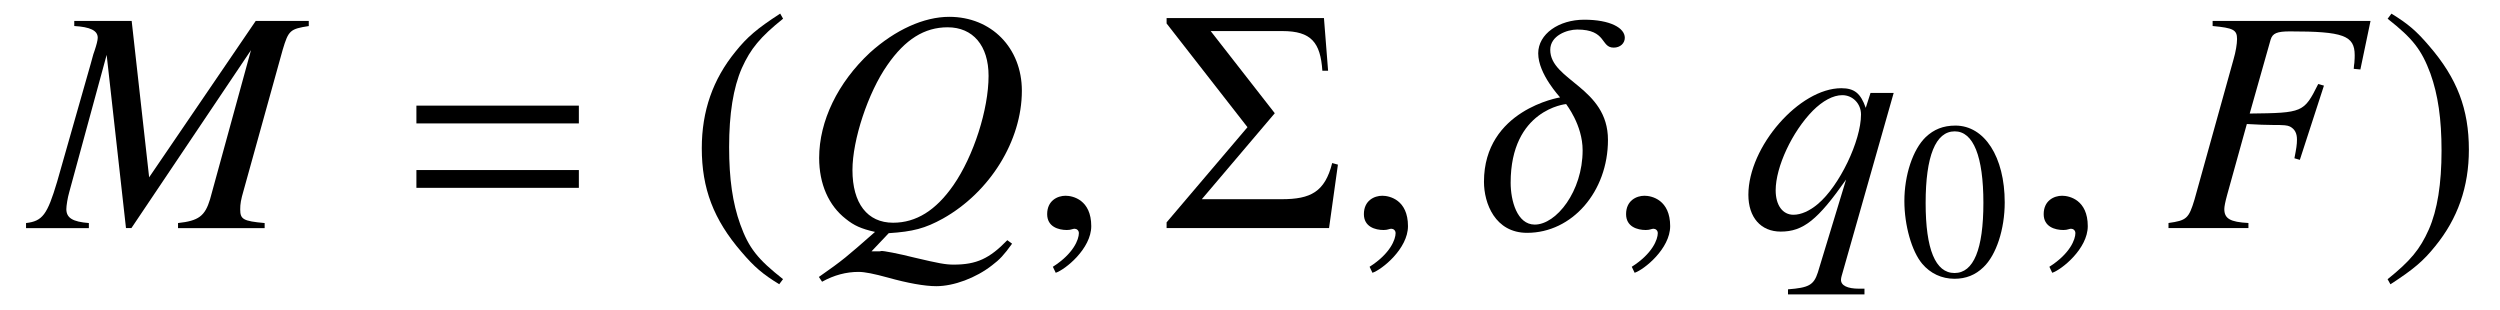 <?xml version='1.0' encoding='UTF-8'?>
<!-- This file was generated by dvisvgm 3.2.2 -->
<svg version='1.1' xmlns='http://www.w3.org/2000/svg' xmlns:xlink='http://www.w3.org/1999/xlink' width='78.531pt' height='9.747pt' viewBox='-.5 -7.165 78.531 9.747'>
<defs>
<path id='g5-14' d='m4.603-5.978c0-.309-.458-.568-1.275-.568c-.797 0-1.445 .448-1.445 1.056c0 .658 .687 1.375 .687 1.385c-.01 0-2.391 .389-2.391 2.65c0 .677 .349 1.604 1.355 1.604c1.415 0 2.54-1.295 2.54-2.919c0-1.654-1.813-1.863-1.813-2.829c0-.448 .528-.638 .847-.638c.936 0 .727 .568 1.146 .568c.209 0 .349-.139 .349-.309zm-1.325 3.537c0 1.285-.827 2.331-1.504 2.331c-.558 0-.757-.757-.757-1.315c0-2.301 1.733-2.471 1.743-2.471c0 .01 .518 .648 .518 1.455z'/>
<path id='g5-59' d='m1.943-.06c0-.827-.578-.956-.807-.956c-.249 0-.578 .149-.578 .578c0 .399 .359 .498 .618 .498c.07 0 .12-.01 .149-.02c.04-.01 .07-.02 .09-.02c.07 0 .139 .05 .139 .139c0 .189-.159 .638-.817 1.056l.09 .189c.299-.1 1.116-.757 1.116-1.465z'/>
<path id='g7-40' d='m2.057-4.714c-.516 .335-.725 .516-.983 .837c-.495 .607-.739 1.304-.739 2.12c0 .886 .258 1.569 .872 2.28c.286 .335 .467 .488 .83 .711l.084-.112c-.558-.439-.753-.683-.941-1.206c-.167-.467-.244-.997-.244-1.695c0-.732 .091-1.304 .279-1.736c.195-.432 .404-.683 .907-1.088l-.063-.112z'/>
<path id='g7-41' d='m.265 1.234c.516-.335 .725-.516 .983-.837c.495-.607 .739-1.304 .739-2.12c0-.893-.258-1.569-.872-2.28c-.286-.335-.467-.488-.83-.711l-.084 .112c.558 .439 .746 .683 .941 1.206c.167 .467 .244 .997 .244 1.695c0 .725-.091 1.304-.279 1.73c-.195 .439-.404 .69-.907 1.095l.063 .112z'/>
<path id='g7-48' d='m1.771-4.714c-.384 0-.676 .119-.934 .363c-.404 .391-.669 1.193-.669 2.008c0 .76 .23 1.576 .558 1.967c.258 .307 .614 .474 1.018 .474c.356 0 .656-.119 .907-.363c.404-.384 .669-1.193 .669-2.036c0-1.43-.635-2.413-1.548-2.413zm-.021 .181c.586 0 .9 .788 .9 2.246s-.307 2.204-.907 2.204s-.907-.746-.907-2.197c0-1.478 .314-2.253 .914-2.253z'/>
<use id='g8-6' xlink:href='#g6-6' transform='scale(1.429)'/>
<use id='g8-61' xlink:href='#g6-61' transform='scale(1.429)'/>
<use id='g9-40' xlink:href='#g7-40' transform='scale(1.429)'/>
<use id='g9-41' xlink:href='#g7-41' transform='scale(1.429)'/>
<path id='g6-6' d='m3.877-1.395l-.126-.035c-.16 .635-.474 .795-1.109 .795h-1.757l1.604-1.89l-1.409-1.806h1.576c.635 0 .837 .251 .879 .872h.126l-.091-1.158h-3.459v.119l1.778 2.28l-1.778 2.092v.126h3.571l.195-1.395z'/>
<path id='g6-61' d='m4.003-2.301v-.391h-3.571v.391h3.571zm0 1.416v-.391h-3.571v.391h3.571z'/>
<use id='g4-70' xlink:href='#g3-70' transform='scale(1.429)'/>
<use id='g4-77' xlink:href='#g3-77' transform='scale(1.429)'/>
<use id='g4-81' xlink:href='#g3-81' transform='scale(1.429)'/>
<use id='g4-113' xlink:href='#g3-113' transform='scale(1.429)'/>
<path id='g3-70' d='m4.498-4.554h-3.473v.112c.453 .042 .537 .084 .537 .286c0 .105-.028 .279-.077 .446l-.858 3.082c-.126 .418-.174 .46-.572 .516v.112h1.757v-.112c-.404-.021-.53-.098-.53-.307c0-.056 .021-.16 .063-.314l.432-1.555c.258 .014 .411 .021 .565 .021c.272 0 .321 .007 .384 .035c.105 .056 .153 .146 .153 .286c0 .112-.014 .195-.056 .411l.119 .035l.53-1.632l-.126-.035c-.314 .628-.335 .635-1.506 .649l.46-1.625c.042-.139 .139-.181 .425-.181c1.172 0 1.423 .091 1.423 .523c0 .042 0 .077-.007 .167c-.007 .042-.007 .049-.014 .133l.146 .014l.223-1.067z'/>
<path id='g3-77' d='m6.088-4.554h-1.165l-2.343 3.438l-.384-3.438h-1.262v.112c.349 .021 .516 .098 .516 .258c0 .056-.028 .16-.07 .286c-.014 .028-.035 .105-.063 .209c-.007 .021-.014 .049-.021 .077l-.739 2.594c-.216 .725-.321 .865-.683 .907v.112h1.381v-.112c-.356-.028-.495-.112-.495-.307c0-.07 .028-.251 .063-.37l.823-3.02l.425 3.808h.119l2.629-3.912l-.9 3.278c-.112 .37-.251 .474-.704 .523v.112h1.904v-.112c-.474-.042-.537-.084-.537-.3c0-.119 .014-.209 .077-.425l.858-3.089c.126-.418 .16-.453 .572-.516v-.112z'/>
<path id='g3-81' d='m1.946 .112c.537-.035 .802-.105 1.193-.321c1.032-.579 1.736-1.709 1.736-2.81c0-.941-.669-1.625-1.597-1.625c-.558 0-1.186 .286-1.743 .788c-.704 .656-1.116 1.499-1.116 2.315c0 .572 .209 1.046 .586 1.339c.181 .146 .335 .216 .642 .286c-.635 .558-.697 .614-1.234 .99l.07 .105c.265-.146 .53-.216 .802-.216c.139 0 .342 .042 .649 .126c.425 .119 .802 .188 1.06 .188c.384 0 .872-.181 1.227-.46c.167-.126 .258-.223 .439-.474l-.105-.077c-.391 .404-.676 .537-1.179 .537c-.181 0-.328-.028-.858-.153c-.363-.091-.69-.153-.732-.146c-.028 .007-.042 .007-.042 .007h-.174l.377-.398zm1.297-4.526c.558 0 .9 .404 .9 1.067c0 .739-.328 1.764-.774 2.406c-.384 .551-.816 .823-1.325 .823c-.565 0-.893-.425-.893-1.158c0-.663 .342-1.702 .767-2.308c.391-.565 .816-.83 1.325-.83z'/>
<path id='g3-113' d='m2.727 1.332h-.119c-.258 0-.404-.07-.398-.202c0-.021 .007-.049 .014-.077l1.144-4.024h-.509l-.105 .328c-.112-.321-.251-.432-.537-.432c-.921 0-2.043 1.283-2.043 2.343c0 .495 .272 .809 .711 .809c.495 0 .816-.258 1.437-1.144l-.621 2.043c-.091 .279-.202 .335-.656 .37v.112h1.681v-.126zm-.488-4.254c.23 0 .411 .188 .411 .425c0 .579-.474 1.569-.948 1.967c-.181 .153-.37 .237-.537 .237c-.237 0-.391-.209-.391-.537c0-.516 .363-1.29 .816-1.75c.216-.216 .446-.342 .649-.342z'/>
</defs>
<g id='page10'>
<g fill='currentColor'>
<use x='.498' y='0' xlink:href='#g4-77'/>
<use x='11.963' y='0' xlink:href='#g8-61'/>
<use x='21.066' y='0' xlink:href='#g9-40'/>
<use x='24.633' y='0' xlink:href='#g4-81'/>
<use x='31.836' y='0' xlink:href='#g5-59'/>
<use x='35.987' y='0' xlink:href='#g8-6'/>
<use x='41.785' y='0' xlink:href='#g5-59'/>
<use x='45.936' y='0' xlink:href='#g5-14'/>
<use x='50.021' y='0' xlink:href='#g5-59'/>
<use x='54.172' y='0' xlink:href='#g4-113'/>
<use x='59.153' y='1.494' xlink:href='#g7-48'/>
<use x='63.139' y='0' xlink:href='#g5-59'/>
<use x='67.539' y='0' xlink:href='#g4-70'/>
<use x='74.214' y='0' xlink:href='#g9-41'/>
</g>
</g>
</svg>